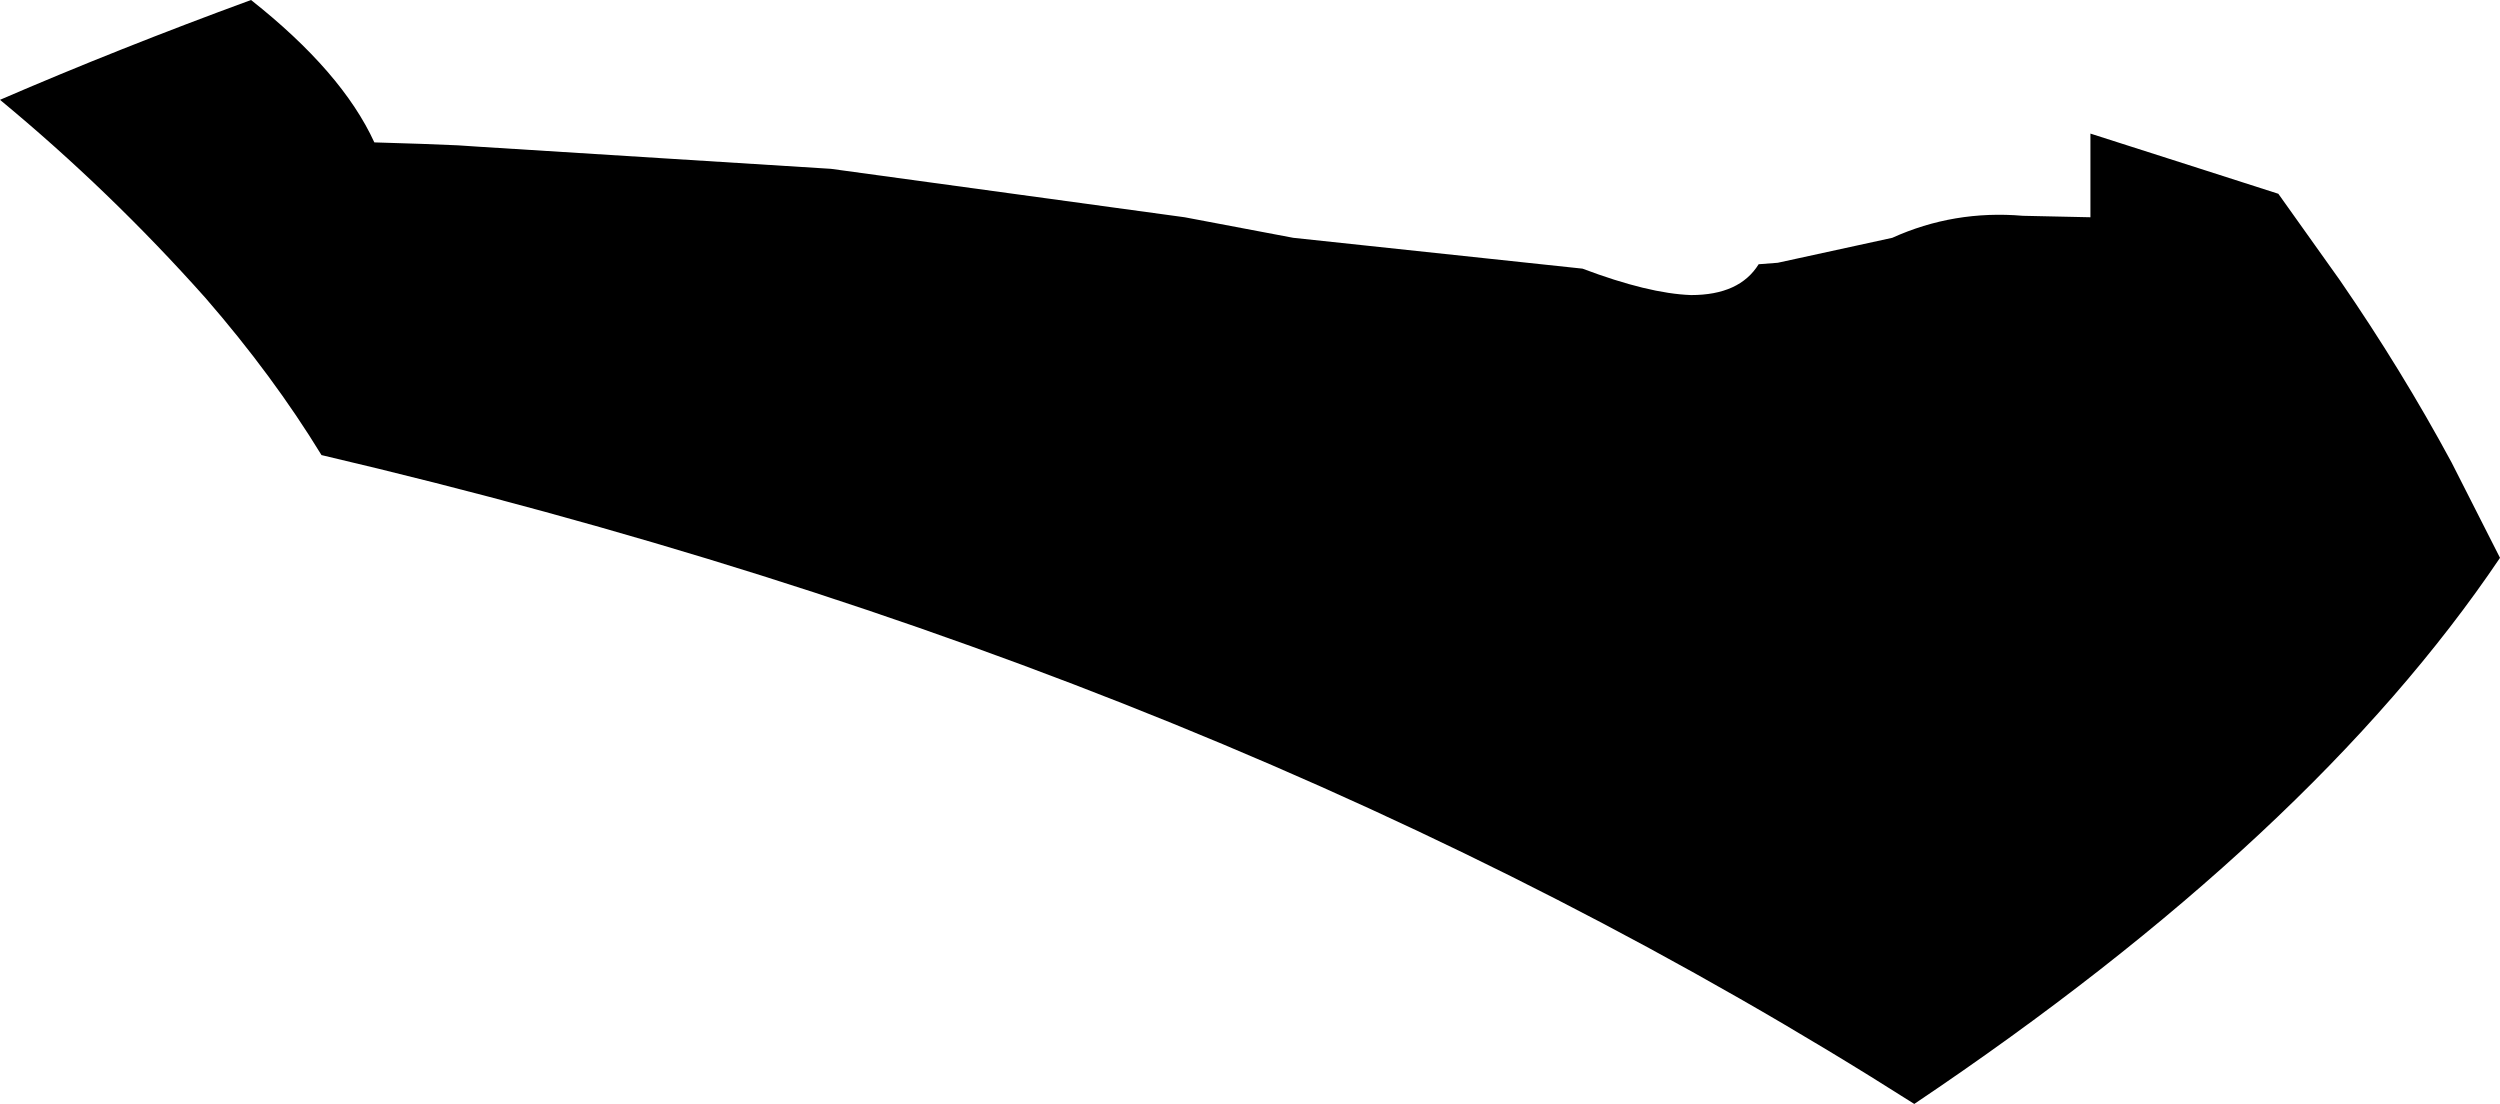 <?xml version="1.0" encoding="UTF-8" standalone="no"?>
<svg xmlns:xlink="http://www.w3.org/1999/xlink" height="37.6px" width="85.15px" xmlns="http://www.w3.org/2000/svg">
  <g transform="matrix(1.0, 0.0, 0.0, 1.0, -161.05, -141.55)">
    <path d="M238.65 148.15 L240.75 151.1 Q242.85 154.15 244.55 157.3 L246.2 160.55 Q239.8 170.05 226.25 179.15 202.9 164.3 172.0 157.05 170.35 154.35 168.05 151.7 164.8 148.05 161.05 144.95 165.1 143.2 169.6 141.55 172.7 144.0 173.8 146.4 L175.4 146.45 176.65 146.5 177.4 146.55 189.35 147.3 201.4 148.95 205.1 149.65 214.95 150.7 Q217.2 151.55 218.65 151.6 220.3 151.6 220.95 150.55 L221.6 150.5 225.5 149.65 Q227.6 148.7 229.95 148.9 L232.25 148.95 232.25 146.1 236.0 147.3 238.65 148.15" fill="#000000" fill-rule="evenodd" stroke="none"/>
  </g>
</svg>
